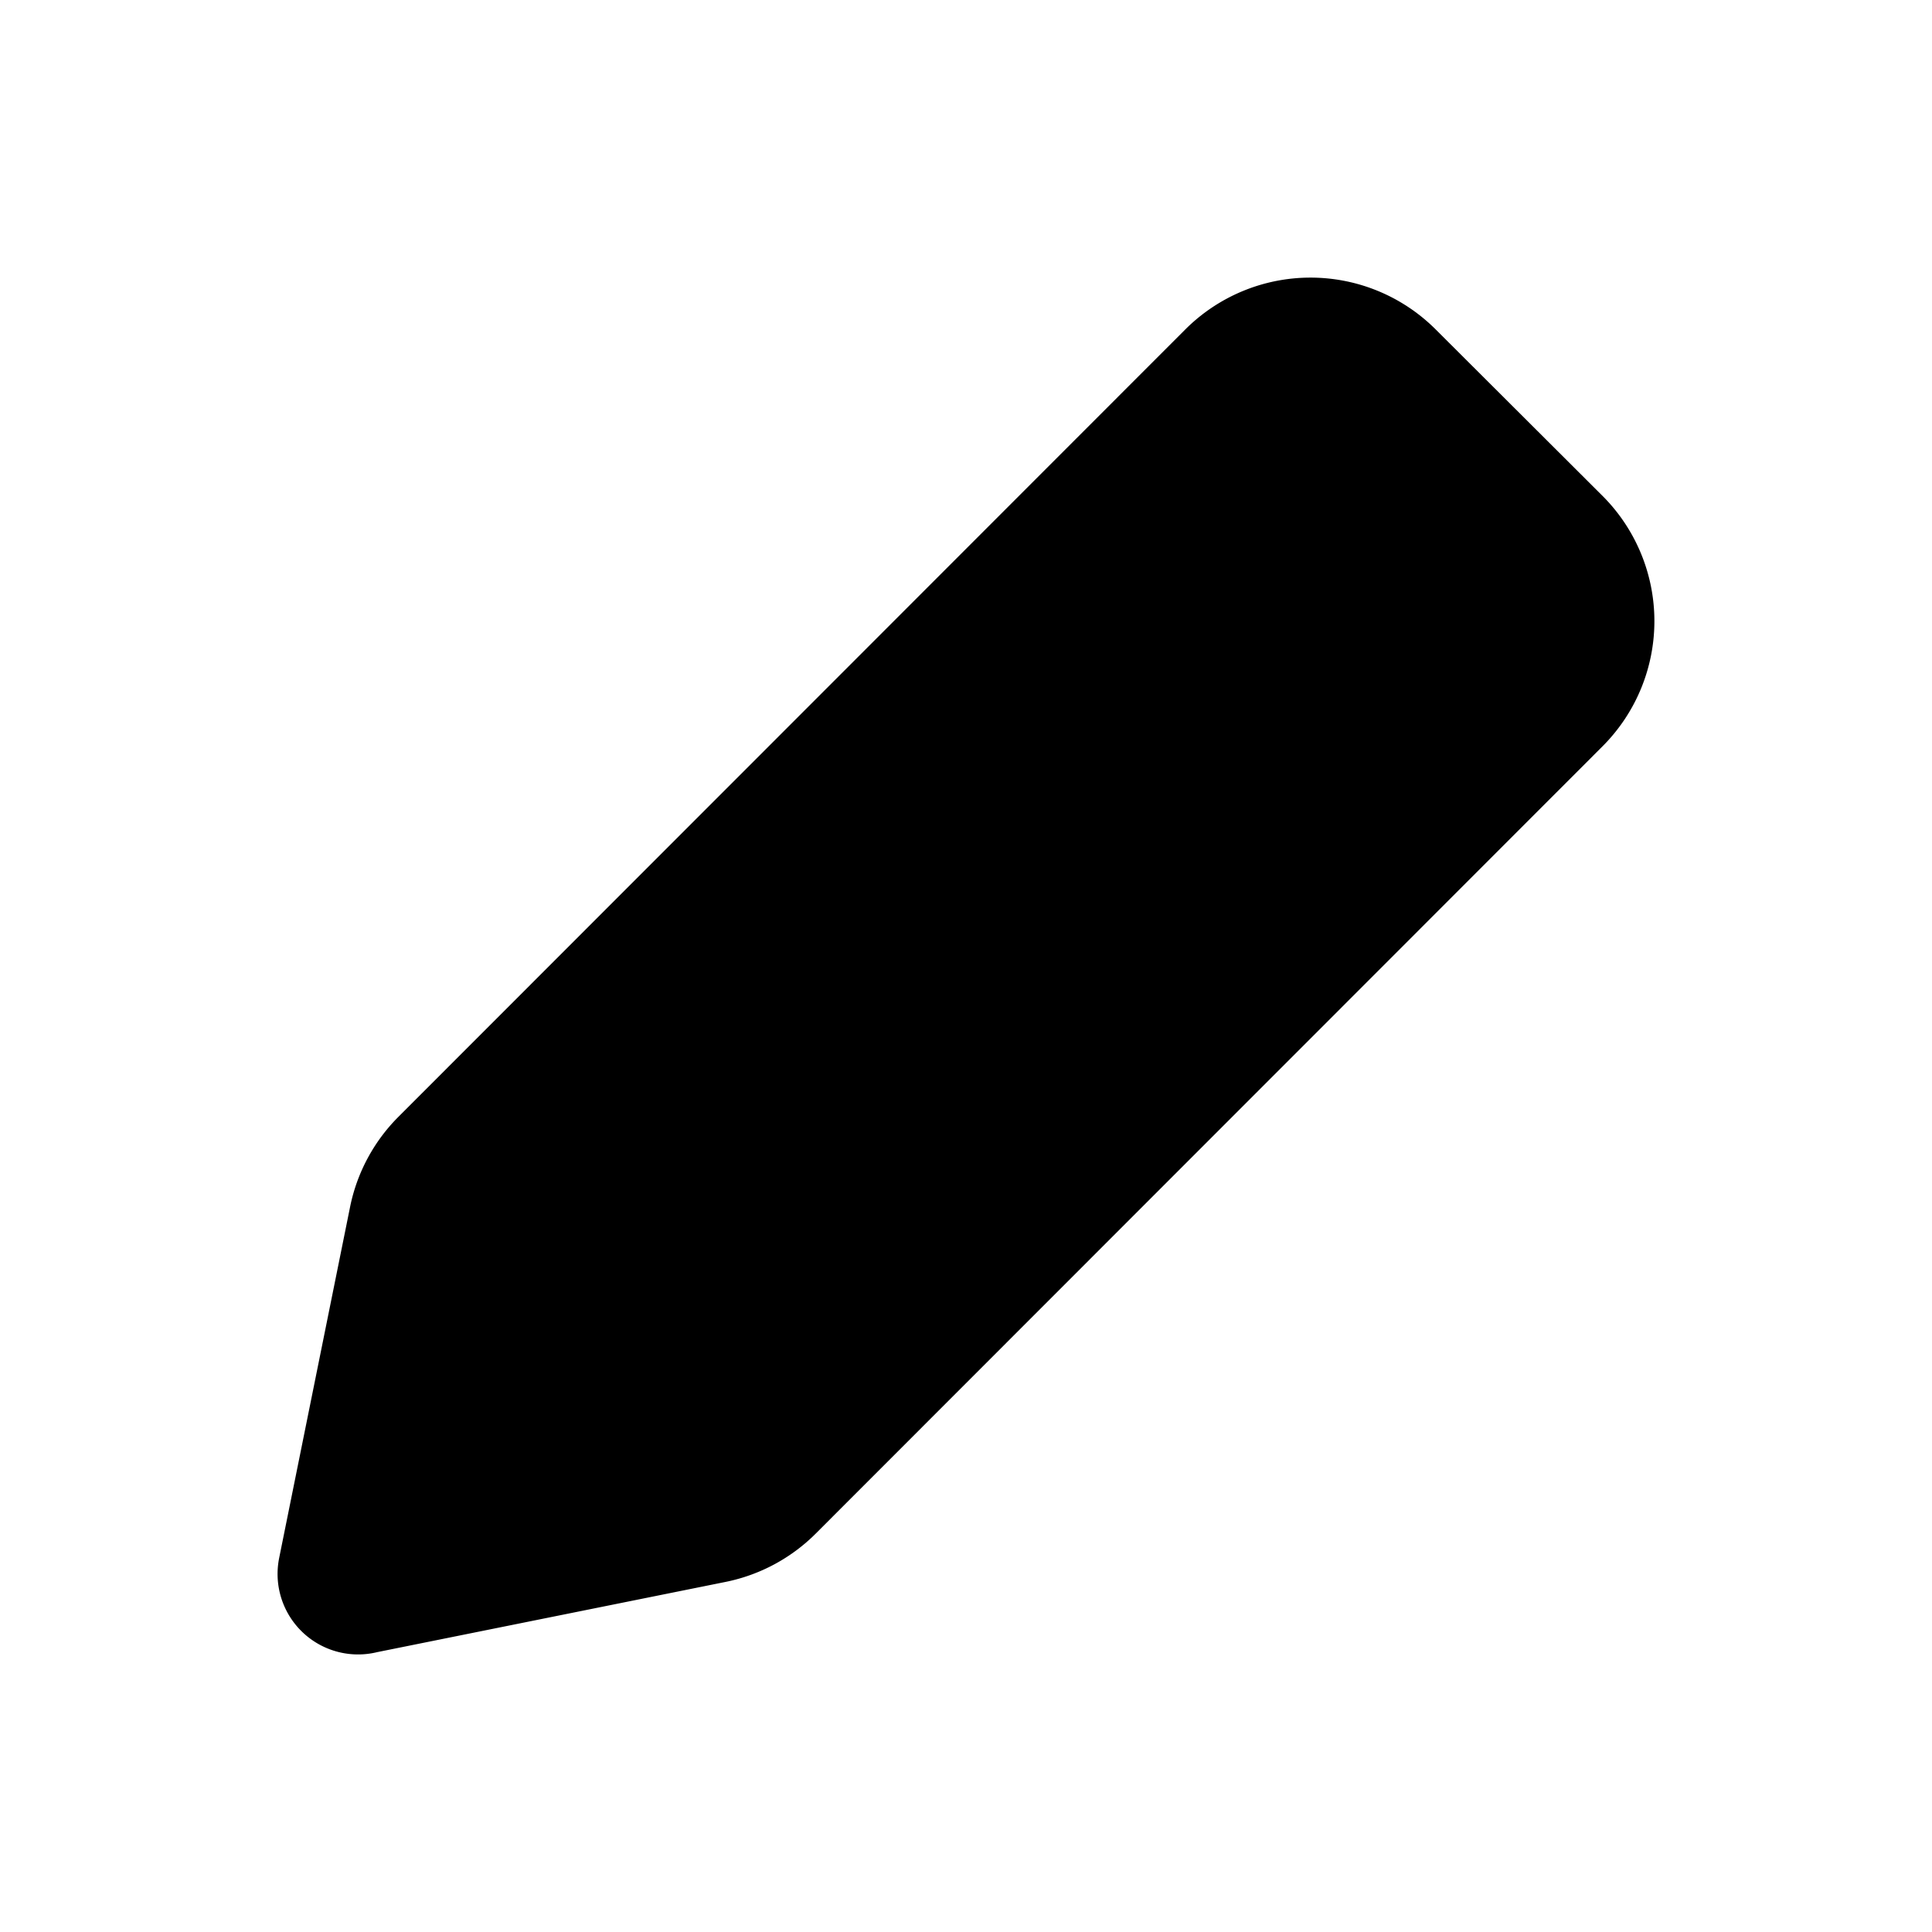 <svg xmlns="http://www.w3.org/2000/svg"
     fill="currentColor"
     viewBox="0 0 24 24">
    <path stroke="currentColor"
          stroke-linecap="round"
          stroke-linejoin="round"
          stroke-width="2"
          d="m13.449 6.951 3.6 3.6m-12.6 9 4.366-.88a1.2 1.2 0 0 0 .611-.327l9.774-9.78a1.2 1.2 0 0 0 0-1.697L17.128 4.8a1.2 1.2 0 0 0-1.697 0l-9.775 9.781a1.2 1.2 0 0 0-.327.61l-.881 4.361Z" />
</svg>